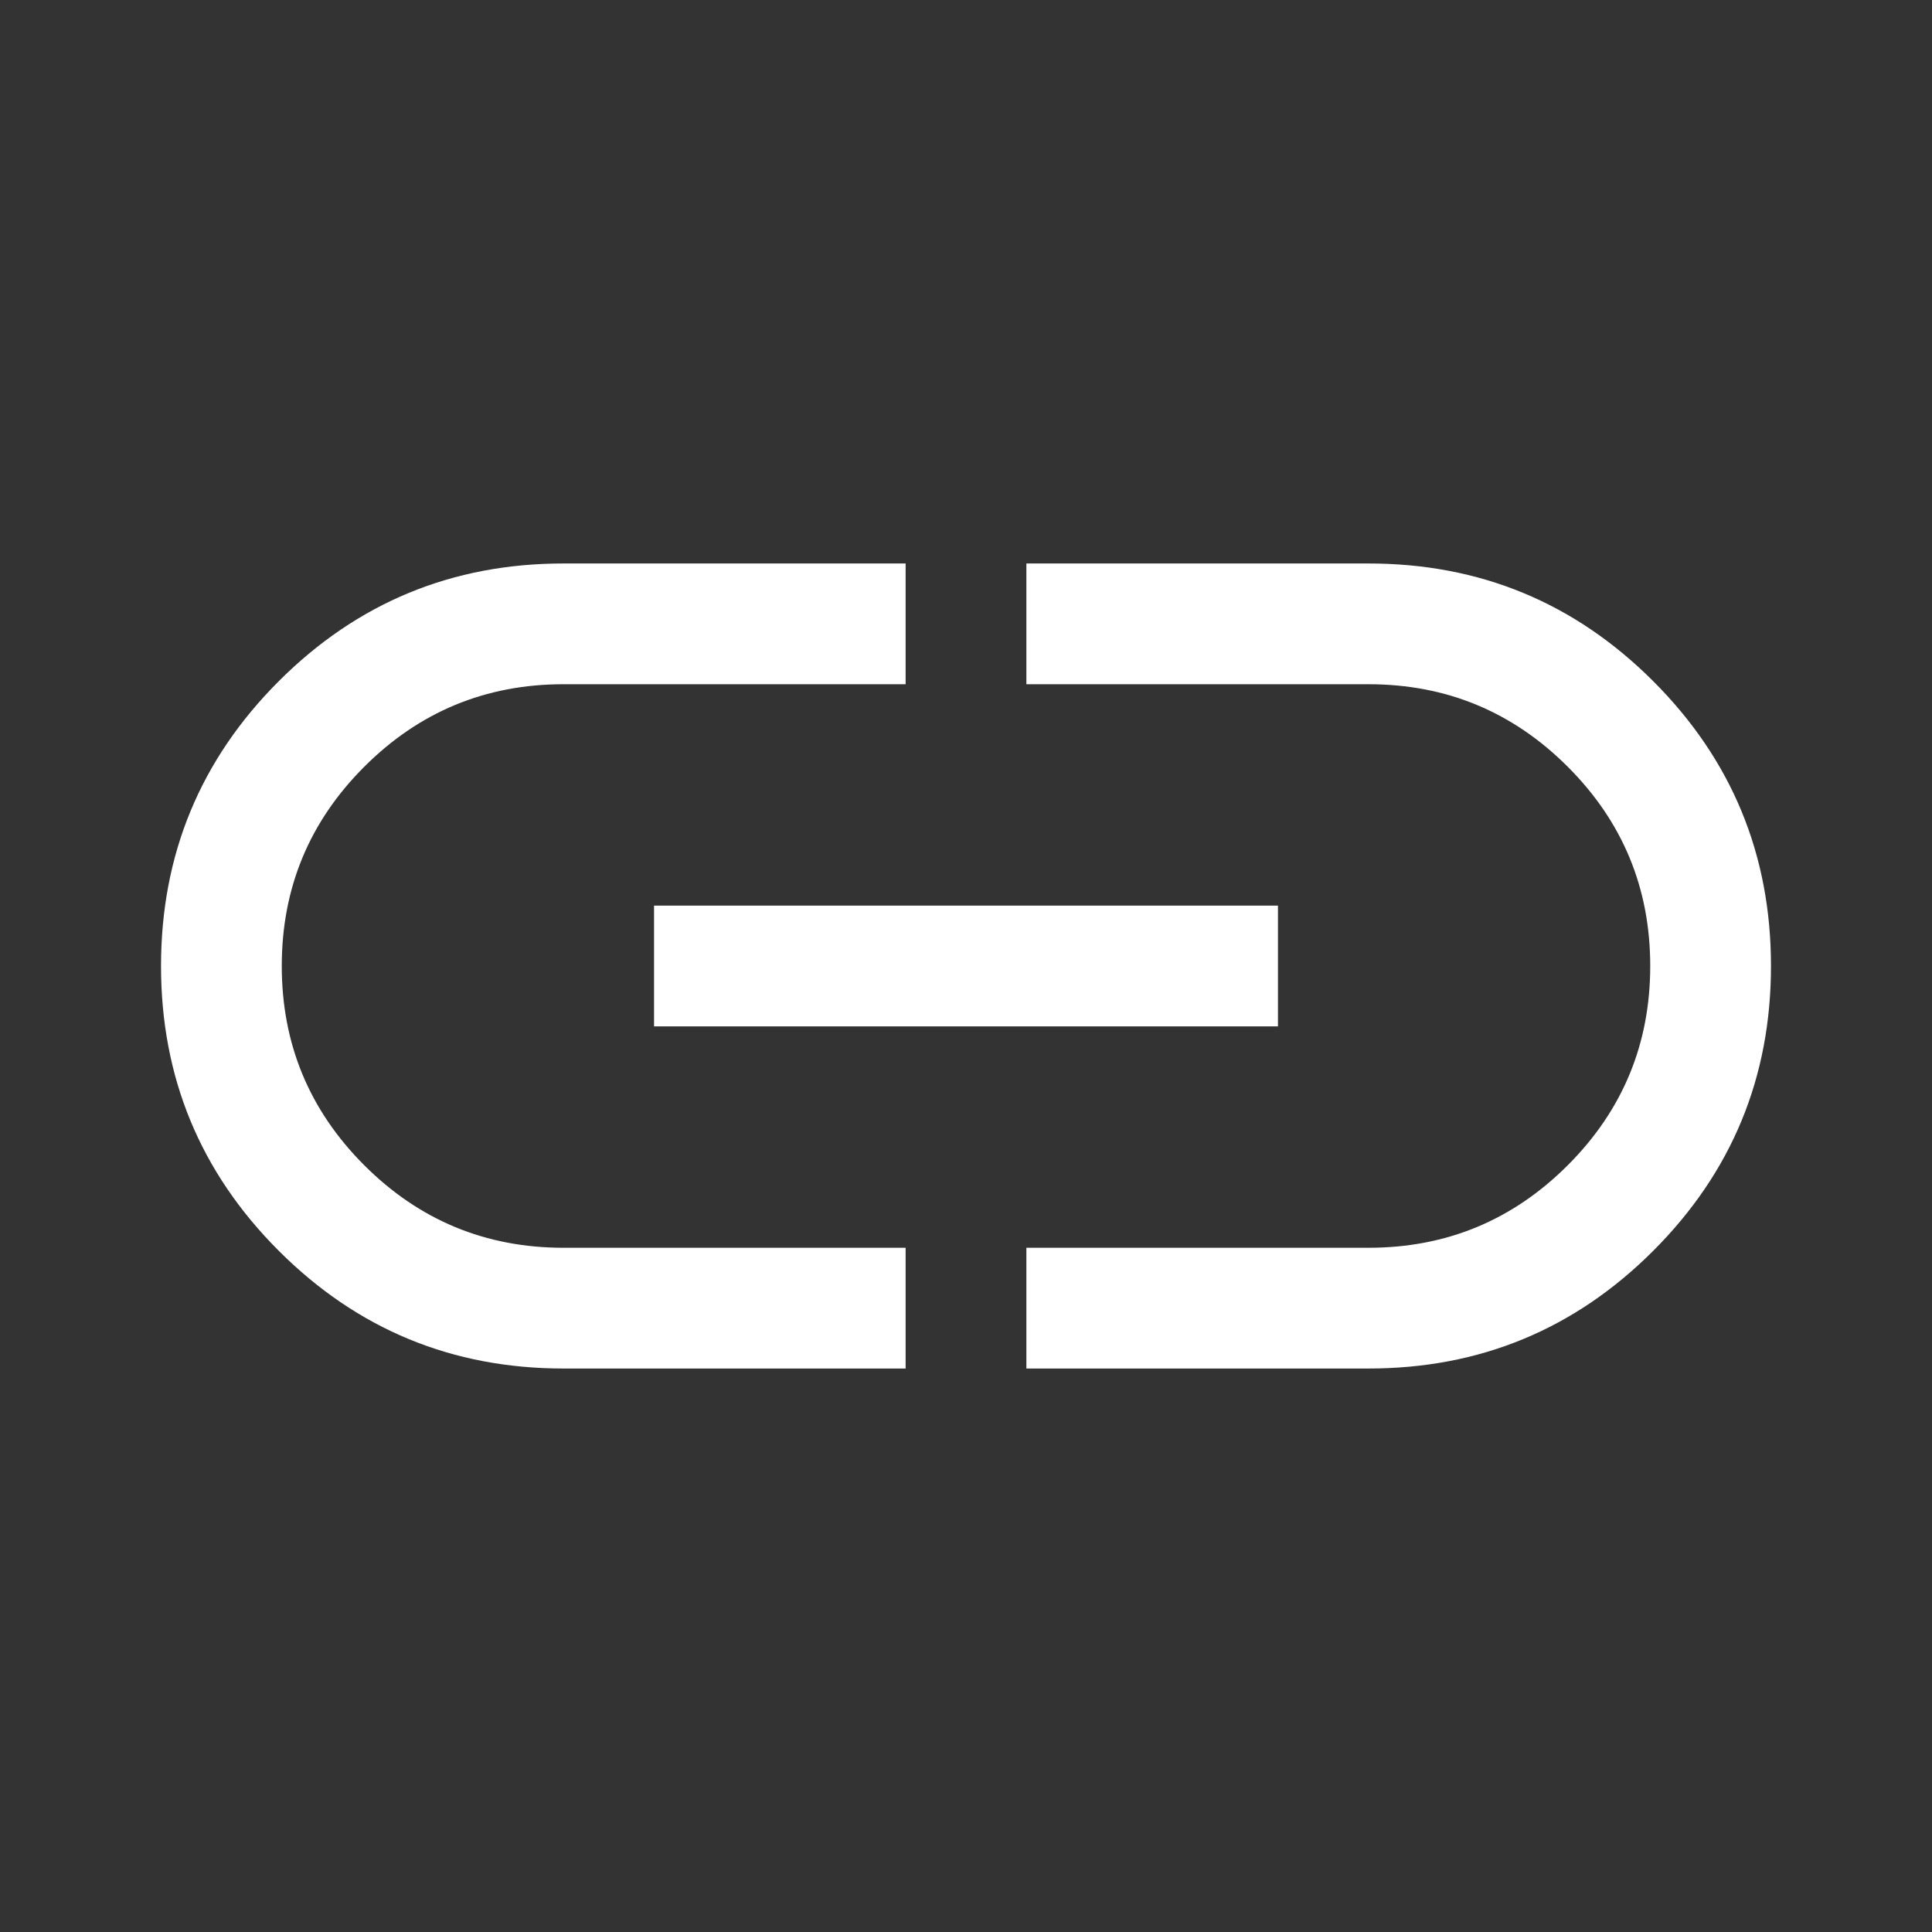 <svg width="32" height="32" viewBox="0 0 32 32" fill="none" xmlns="http://www.w3.org/2000/svg">
<rect x="0" y="0" width="32" height="32" fill="#333333" stroke="none"/>
<path d="M15 22.667H9.333C7.489 22.667 5.917 22.017 4.617 20.717C3.317 19.417 2.667 17.845 2.667 16C2.667 14.156 3.317 12.583 4.617 11.283C5.917 9.983 7.489 9.333 9.333 9.333H15V11.333H9.333C8.044 11.333 6.944 11.789 6.033 12.7C5.122 13.611 4.667 14.711 4.667 16C4.667 17.289 5.122 18.389 6.033 19.3C6.944 20.211 8.044 20.667 9.333 20.667H15V22.667ZM10.833 17V15H21.167V17H10.833ZM17 22.667V20.667H22.667C23.956 20.667 25.056 20.211 25.967 19.3C26.878 18.389 27.333 17.289 27.333 16C27.333 14.711 26.878 13.611 25.967 12.7C25.056 11.789 23.956 11.333 22.667 11.333H17V9.333H22.667C24.511 9.333 26.083 9.983 27.383 11.283C28.683 12.583 29.333 14.156 29.333 16C29.333 17.845 28.683 19.417 27.383 20.717C26.083 22.017 24.511 22.667 22.667 22.667H17Z" fill="white"/>
</svg>
